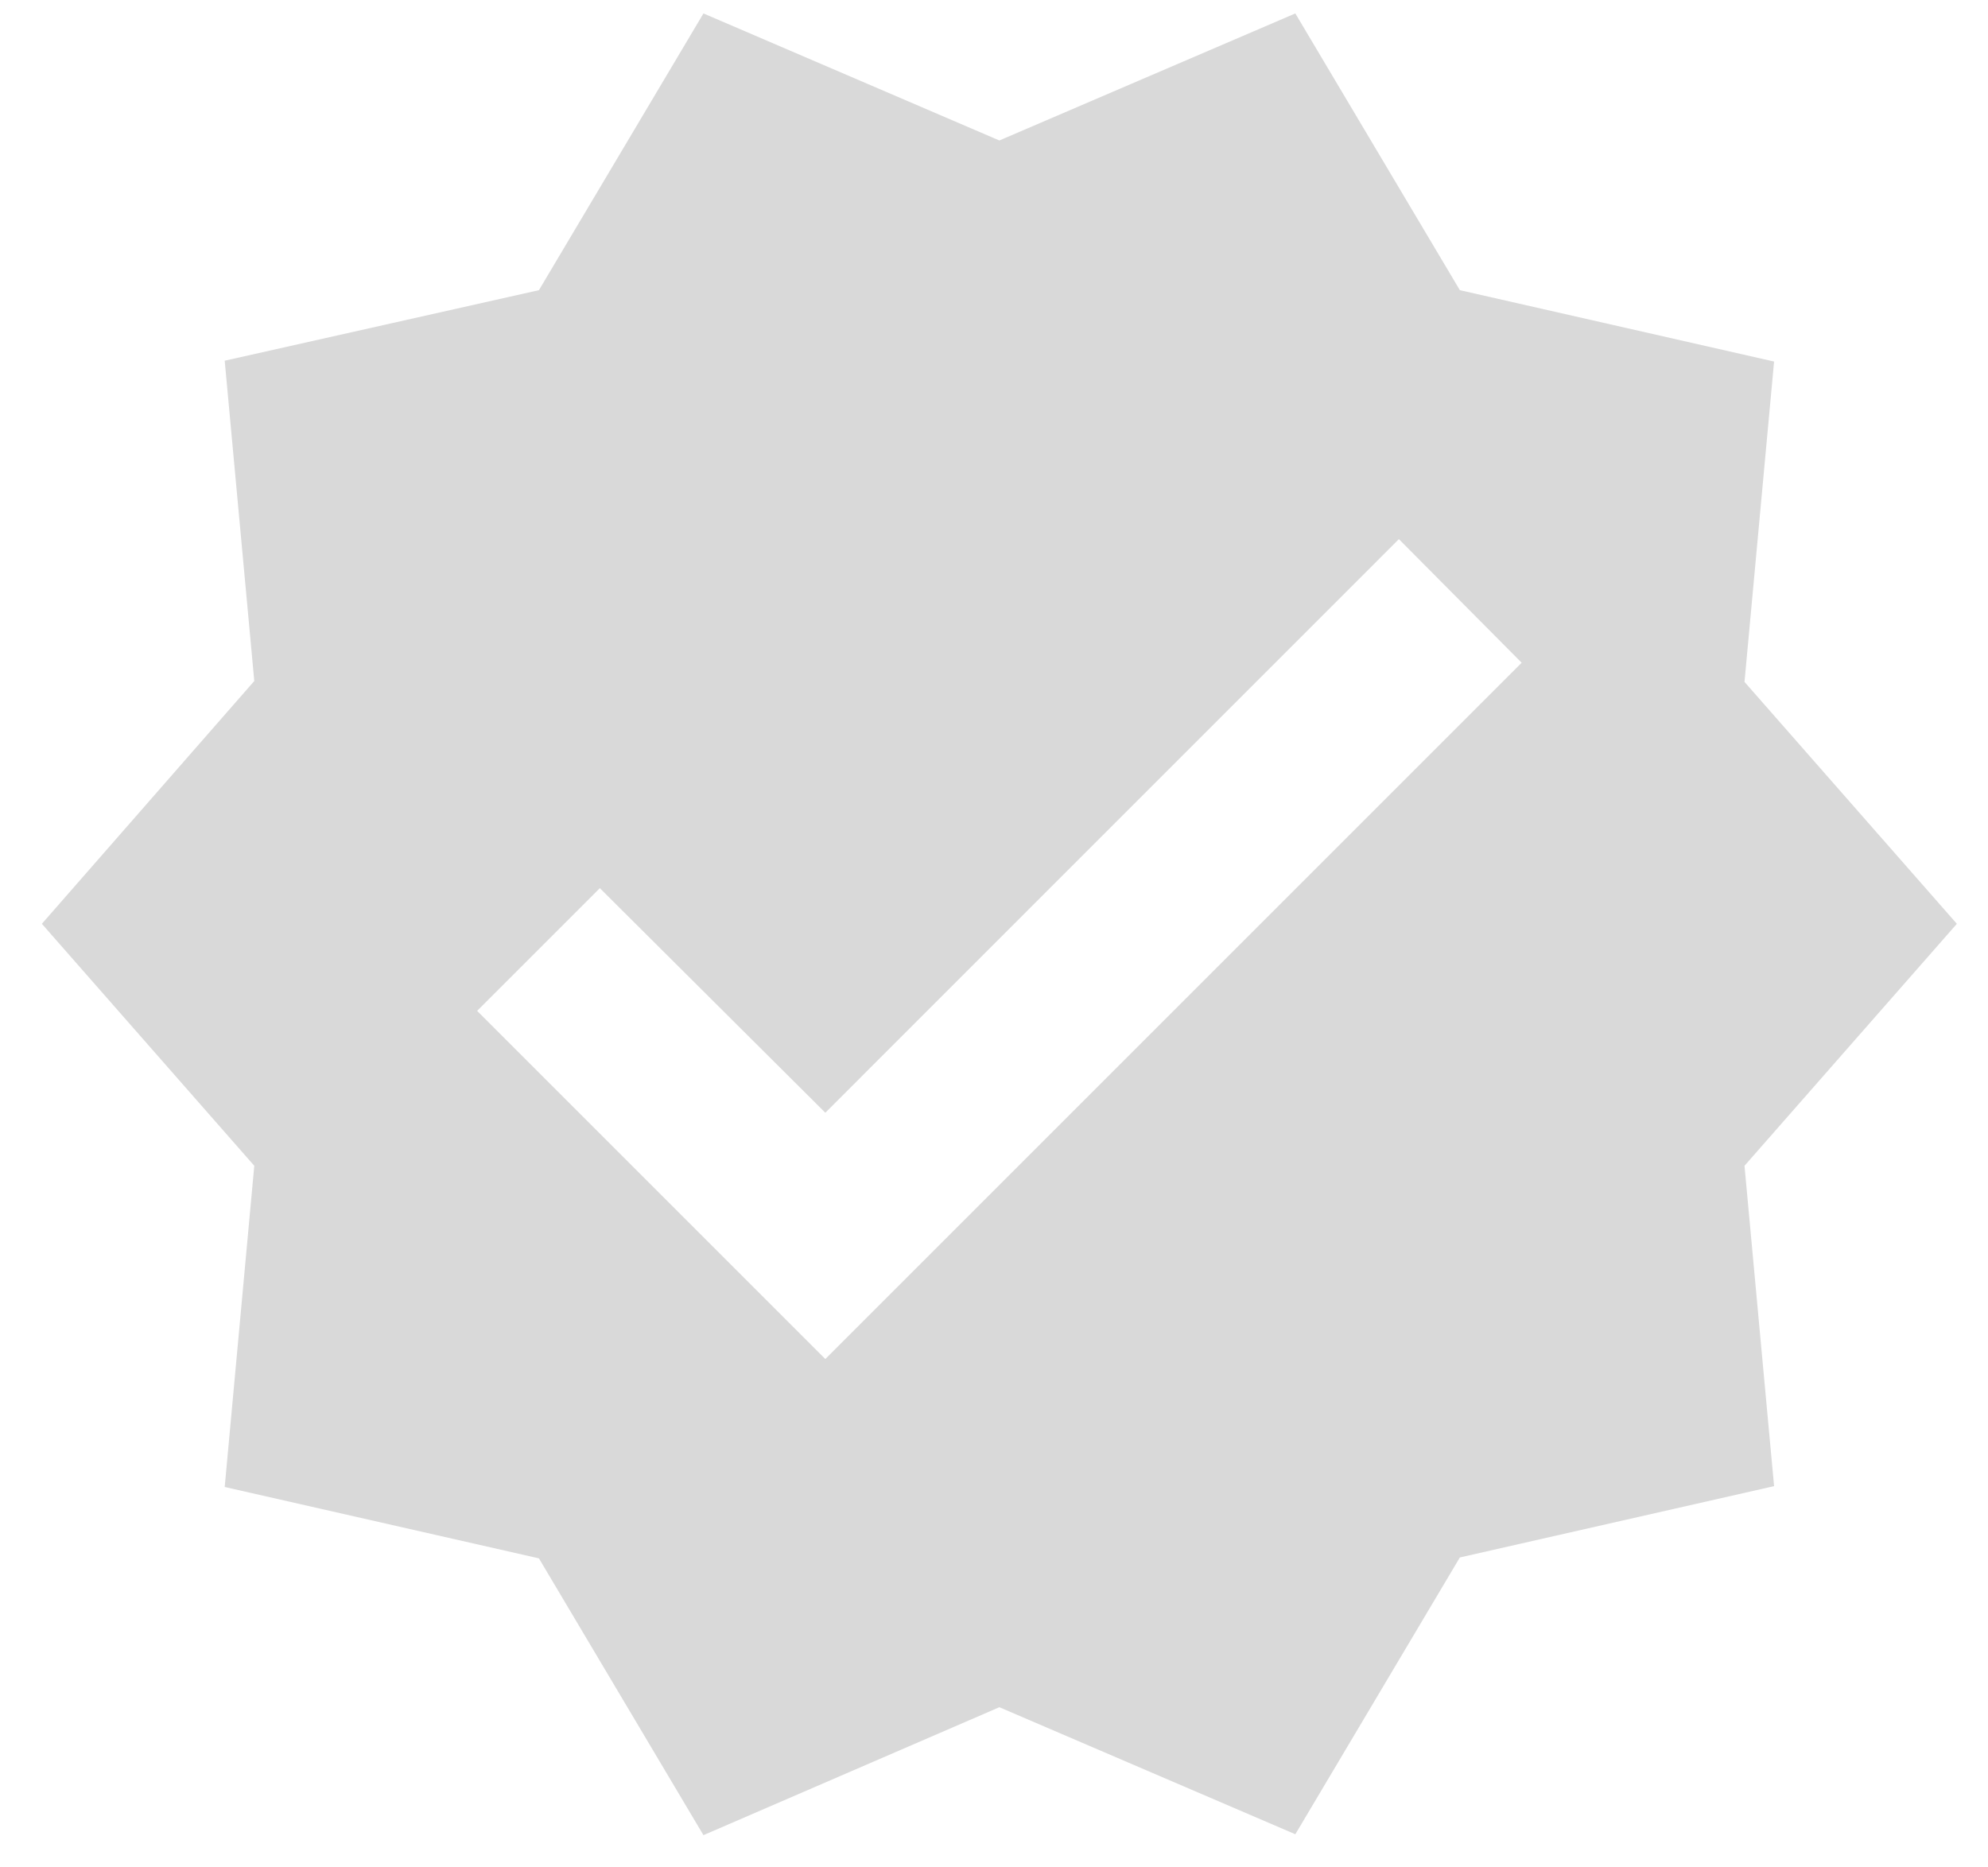 <svg width="33" height="31" viewBox="0 0 33 31" fill="none" xmlns="http://www.w3.org/2000/svg">
<path d="M32.483 15.336L28.958 11.32L29.449 6.002L24.233 4.817L21.502 0.223L16.589 2.332L11.677 0.223L8.946 4.817L3.73 5.988L4.221 11.305L0.695 15.336L4.221 19.353L3.73 24.685L8.946 25.87L11.677 30.465L16.589 28.341L21.502 30.45L24.233 25.855L29.449 24.671L28.958 19.353L32.483 15.336ZM13.7 22.561L7.92 16.781L9.957 14.744L13.7 18.472L23.221 8.95L25.259 11.002L13.7 22.561Z" fill="#D9D9D9"/>
</svg>
